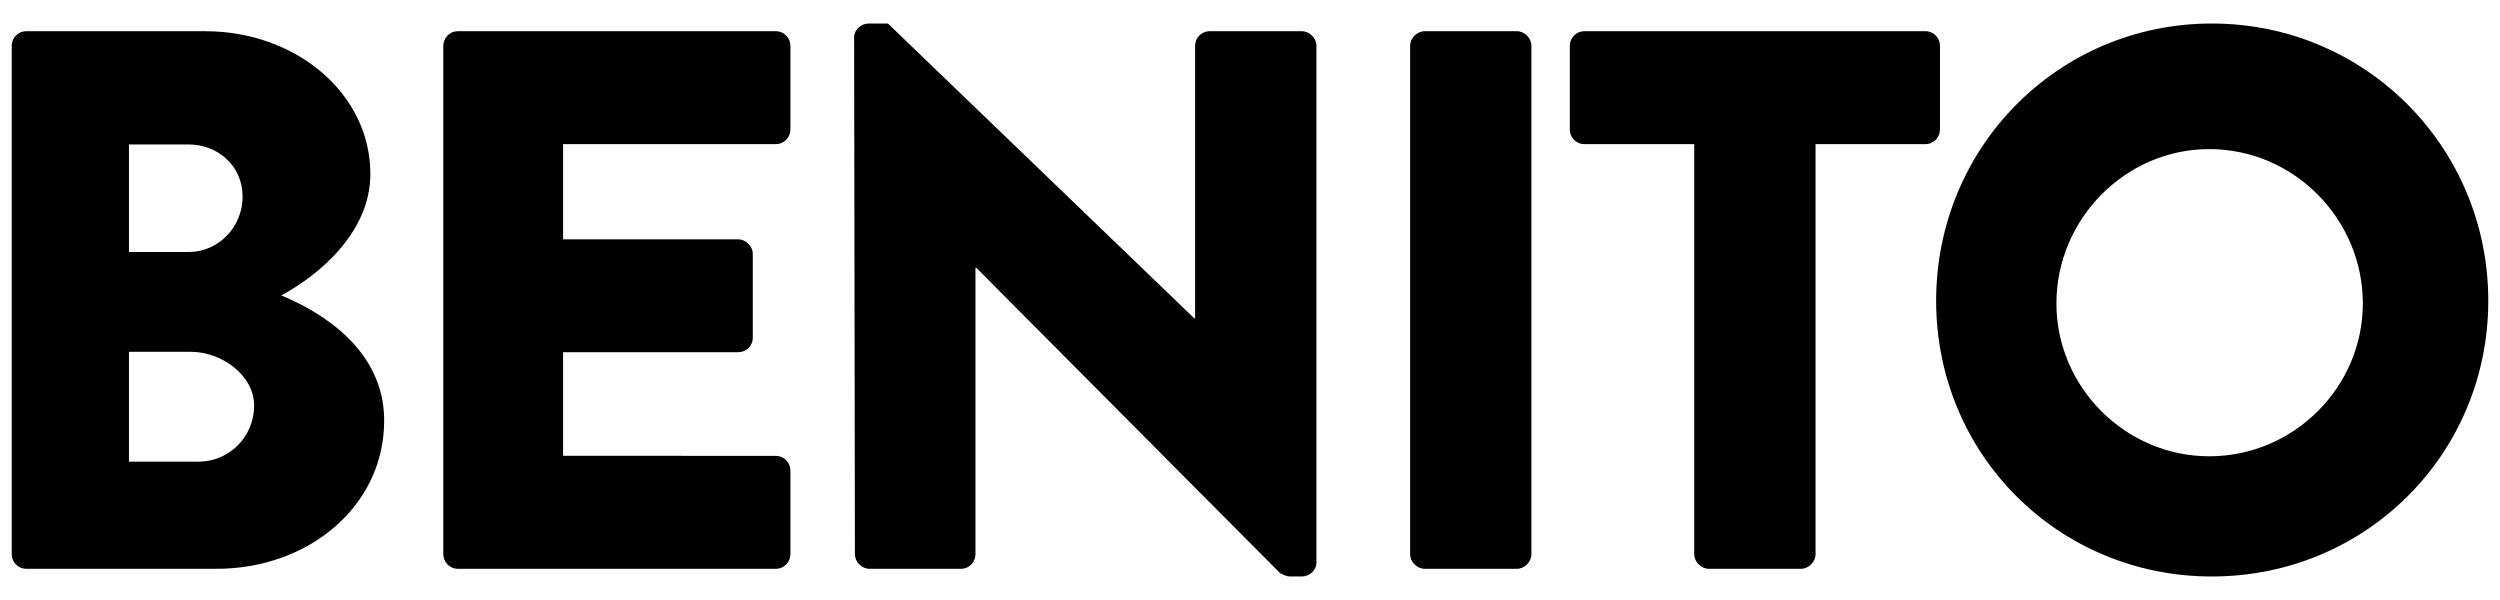 <?xml version="1.0" encoding="utf-8"?>
<!-- Generator: Adobe Illustrator 16.0.0, SVG Export Plug-In . SVG Version: 6.00 Build 0)  -->
<!DOCTYPE svg PUBLIC "-//W3C//DTD SVG 1.1//EN" "http://www.w3.org/Graphics/SVG/1.1/DTD/svg11.dtd">
<svg version="1.1" id="Layer_1" xmlns="http://www.w3.org/2000/svg" xmlns:xlink="http://www.w3.org/1999/xlink" x="0px" y="0px"
	 width="250px" height="60px" viewBox="0 0 250 60" enable-background="new 0 0 250 60" xml:space="preserve">
<g>
	<path d="M28.126,29.539c3.61-1.921,8.91-6.22,8.91-12.135c0-8.063-7.45-14.283-16.511-14.283H2.631c-0.846,0-1.46,0.691-1.46,1.458
		v50.84c0,0.768,0.614,1.461,1.46,1.461h19.045c9.138,0,16.741-6.223,16.741-14.824C38.417,34.992,32.196,31.229,28.126,29.539z
		 M12.895,14.449h5.99c2.917,0,5.375,2.151,5.375,5.22c0,3.072-2.458,5.53-5.375,5.53h-5.99V14.449z M19.883,46.164h-6.988V35.182
		h6.221c2.993,0,6.296,2.307,6.296,5.379C25.412,43.709,22.875,46.164,19.883,46.164z"/>
	<path d="M77.581,3.121H45.788c-0.845,0-1.458,0.691-1.458,1.458v50.84c0,0.768,0.613,1.461,1.458,1.461h31.792
		c0.847,0,1.461-0.693,1.461-1.461v-8.371c0-0.768-0.615-1.459-1.461-1.459l-21.271-0.012V35.223h17.51
		c0.769,0,1.46-0.615,1.46-1.461v-8.371c0-0.768-0.691-1.457-1.46-1.457h-17.51v-9.523h21.271c0.847,0,1.461-0.691,1.461-1.46V4.58
		C79.042,3.812,78.427,3.121,77.581,3.121z"/>
	<path d="M151.686,3.121h-9.215c-0.77,0-1.459,0.691-1.459,1.458v50.84c0,0.768,0.689,1.461,1.459,1.461h9.215
		c0.766,0,1.457-0.693,1.457-1.461V4.58C153.143,3.812,152.451,3.121,151.686,3.121z"/>
	<path d="M130.186,3.121h-9.215c-0.846,0-1.46,0.691-1.46,1.458v27.262h-0.076L88.792,2.352h-1.921
		c-0.768,0-1.458,0.615-1.458,1.382l0.077,51.686c0,0.768,0.691,1.461,1.458,1.461h9.141c0.844,0,1.458-0.693,1.458-1.461V26.774
		h0.078l30.334,30.49c0.154,0.154,0.766,0.385,1,0.385h1.227c0.77,0,1.459-0.615,1.459-1.387V4.58
		C131.645,3.812,130.955,3.121,130.186,3.121z"/>
	<path d="M221.182,2.352c-15.357,0-27.568,12.365-27.568,27.724c0,15.36,12.211,27.573,27.568,27.573
		c15.361,0,27.646-12.213,27.646-27.573C248.828,14.717,236.543,2.352,221.182,2.352z M220.924,45.629
		c-8.371,0-15.283-6.912-15.283-15.284c0-8.449,6.912-15.436,15.283-15.436c8.449,0,15.361,6.987,15.361,15.436
		C236.285,38.717,229.373,45.629,220.924,45.629z"/>
	<path d="M193.998,4.58c0-0.768-0.613-1.458-1.459-1.458h-34.098c-0.844,0-1.461,0.691-1.461,1.458v8.372
		c0,0.769,0.617,1.46,1.461,1.46h10.984V55.42c0,0.768,0.689,1.461,1.455,1.461h9.217c0.768,0,1.459-0.693,1.459-1.461V14.411
		h10.982c0.846,0,1.459-0.691,1.459-1.46V4.58z"/>
</g>
</svg>
